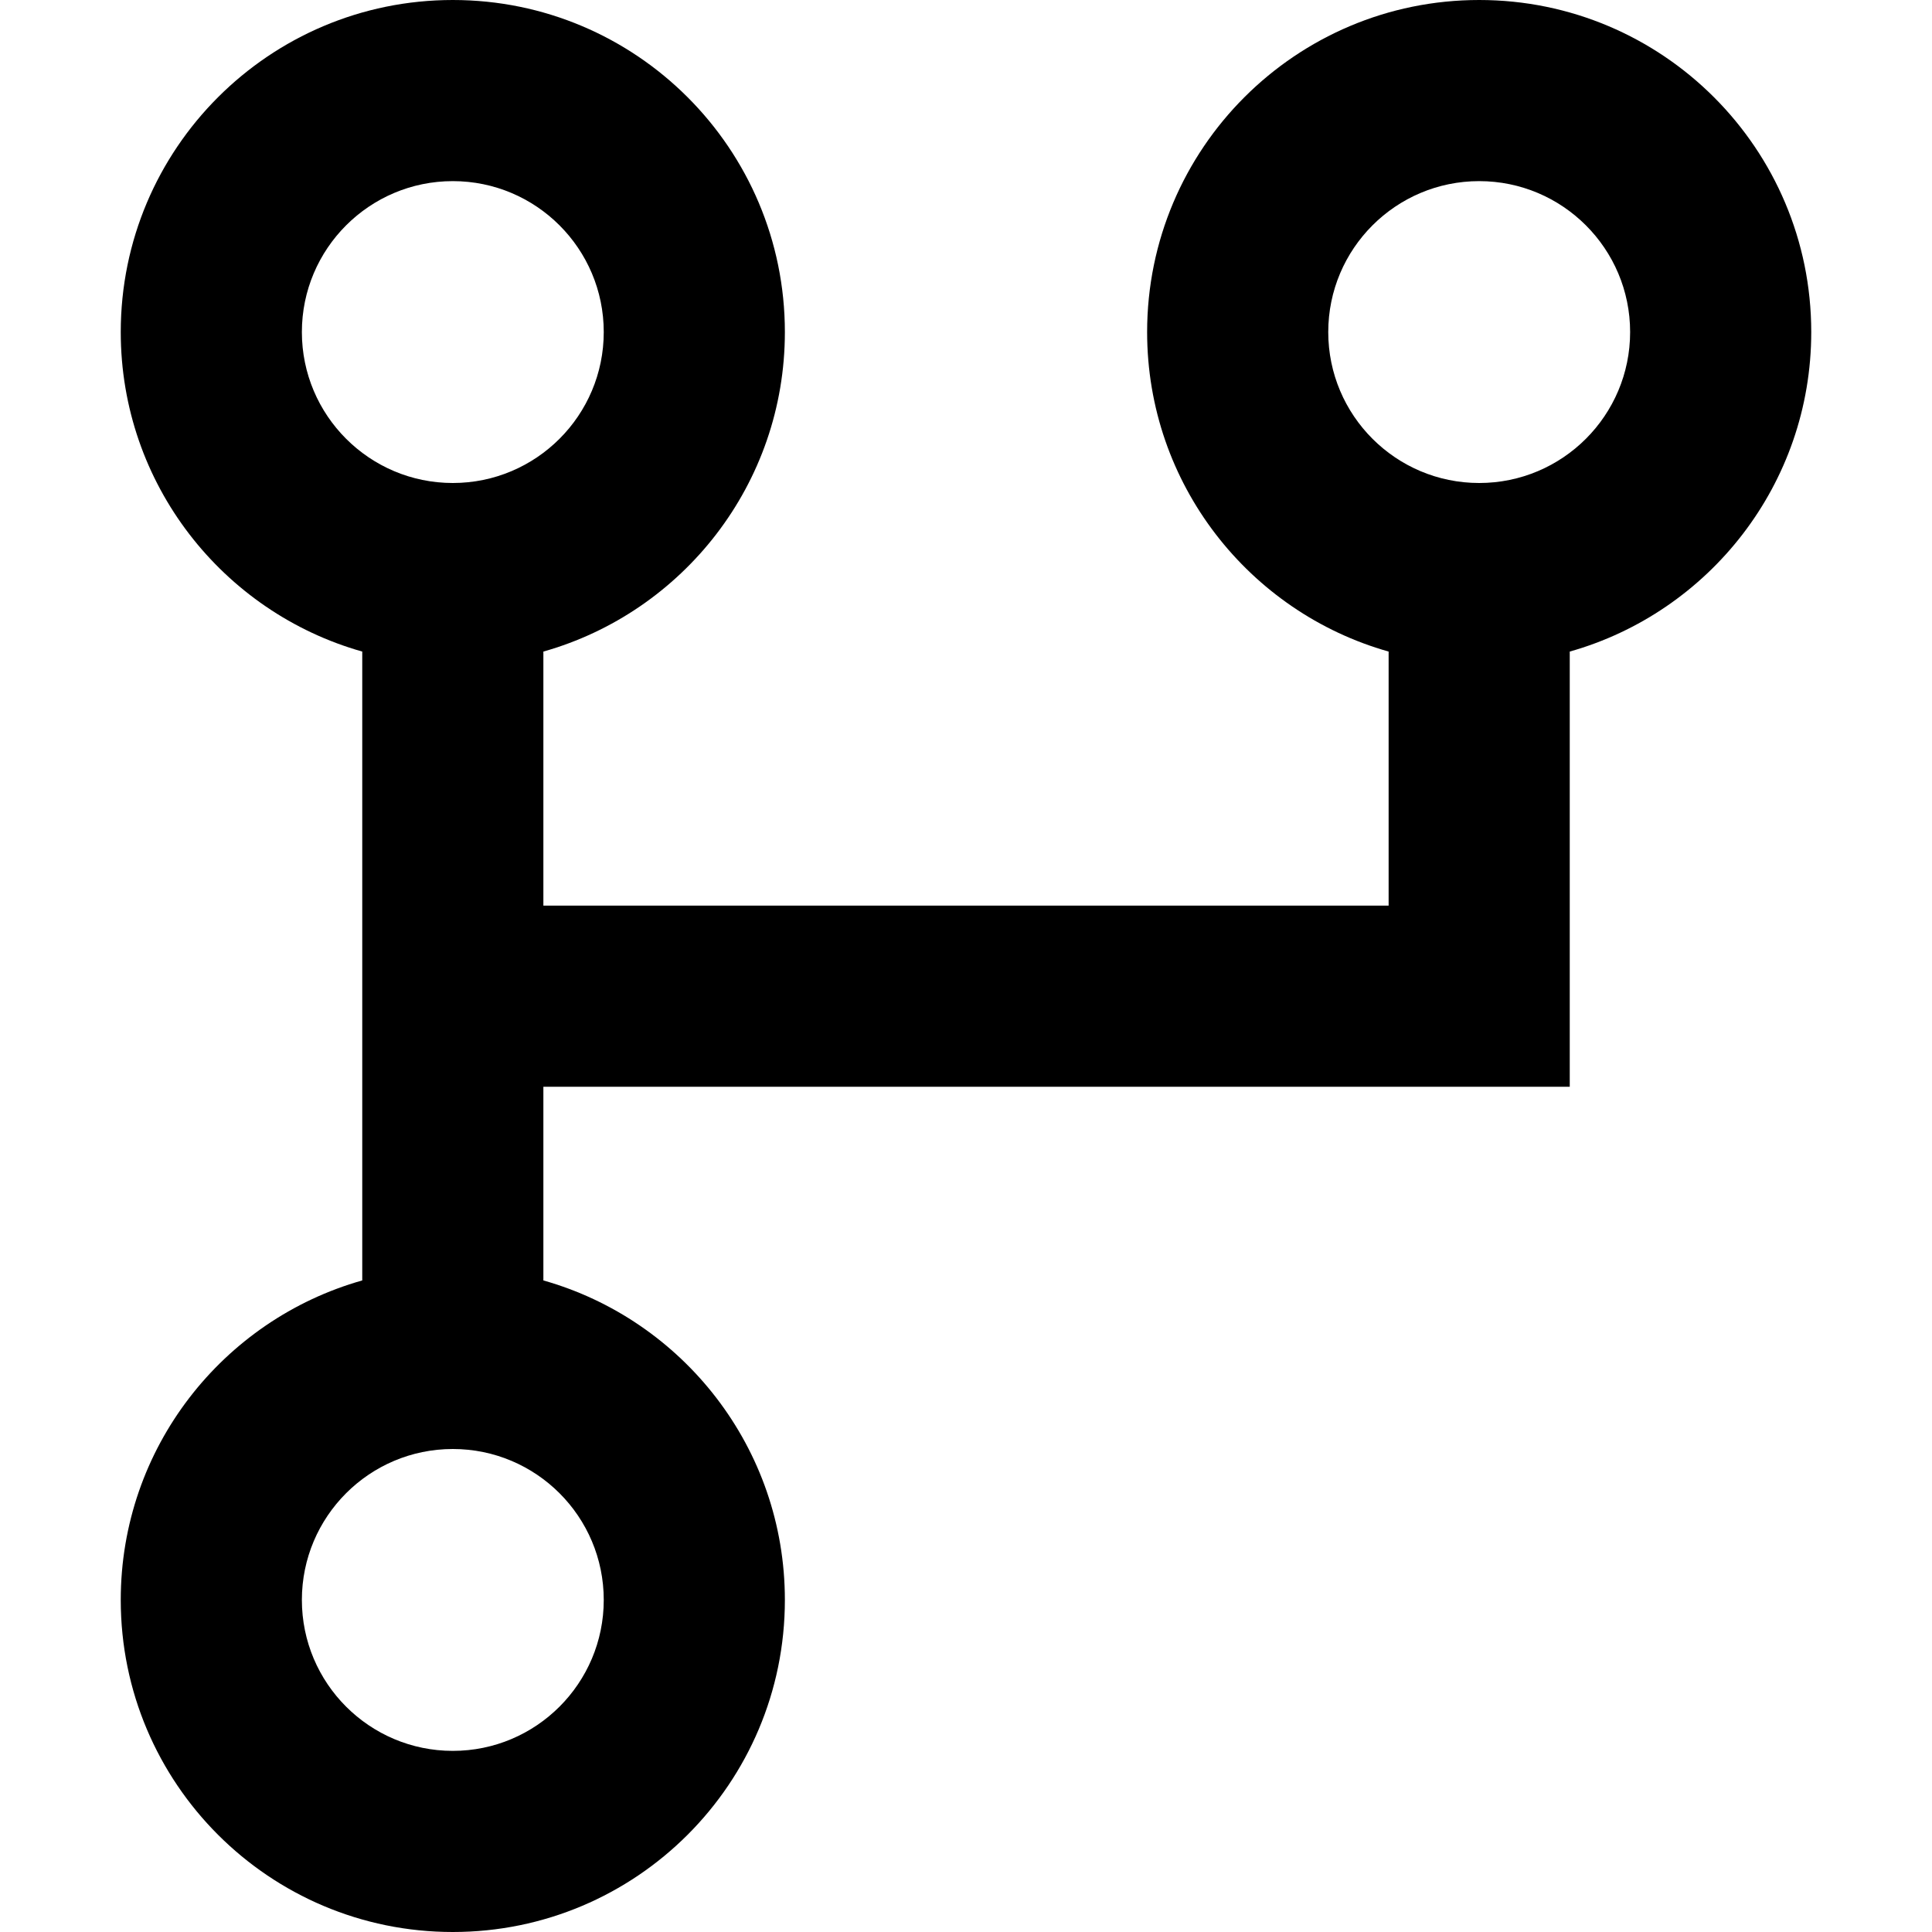 <svg width="16" height="16" viewBox="0 0 16 16" fill="none" xmlns="http://www.w3.org/2000/svg">
<path fill-rule="evenodd" clip-rule="evenodd" d="M15 2.75C15 4.009 14.154 5.07 13 5.396V9H4.5V10.604C5.654 10.93 6.5 11.991 6.5 13.25C6.5 14.769 5.269 16 3.75 16C2.231 16 1 14.769 1 13.25C1 11.991 1.846 10.93 3 10.604V5.396C1.846 5.07 1 4.009 1 2.75C1 1.231 2.231 0 3.75 0C5.269 0 6.5 1.231 6.5 2.75C6.5 4.009 5.654 5.07 4.5 5.396V7.5H11.5V5.396C10.346 5.07 9.5 4.009 9.5 2.75C9.5 1.231 10.731 0 12.25 0C13.769 0 15 1.231 15 2.75ZM12.25 4C12.94 4 13.5 3.44 13.5 2.75C13.5 2.06 12.94 1.5 12.25 1.5C11.56 1.5 11 2.06 11 2.75C11 3.44 11.56 4 12.25 4ZM5 13.25C5 13.94 4.44 14.5 3.75 14.5C3.06 14.5 2.5 13.94 2.5 13.25C2.5 12.56 3.06 12 3.75 12C4.44 12 5 12.56 5 13.25ZM5 2.75C5 3.44 4.44 4 3.75 4C3.06 4 2.5 3.44 2.5 2.75C2.5 2.06 3.06 1.5 3.75 1.5C4.44 1.5 5 2.06 5 2.75Z" fill="black"/>
</svg>
